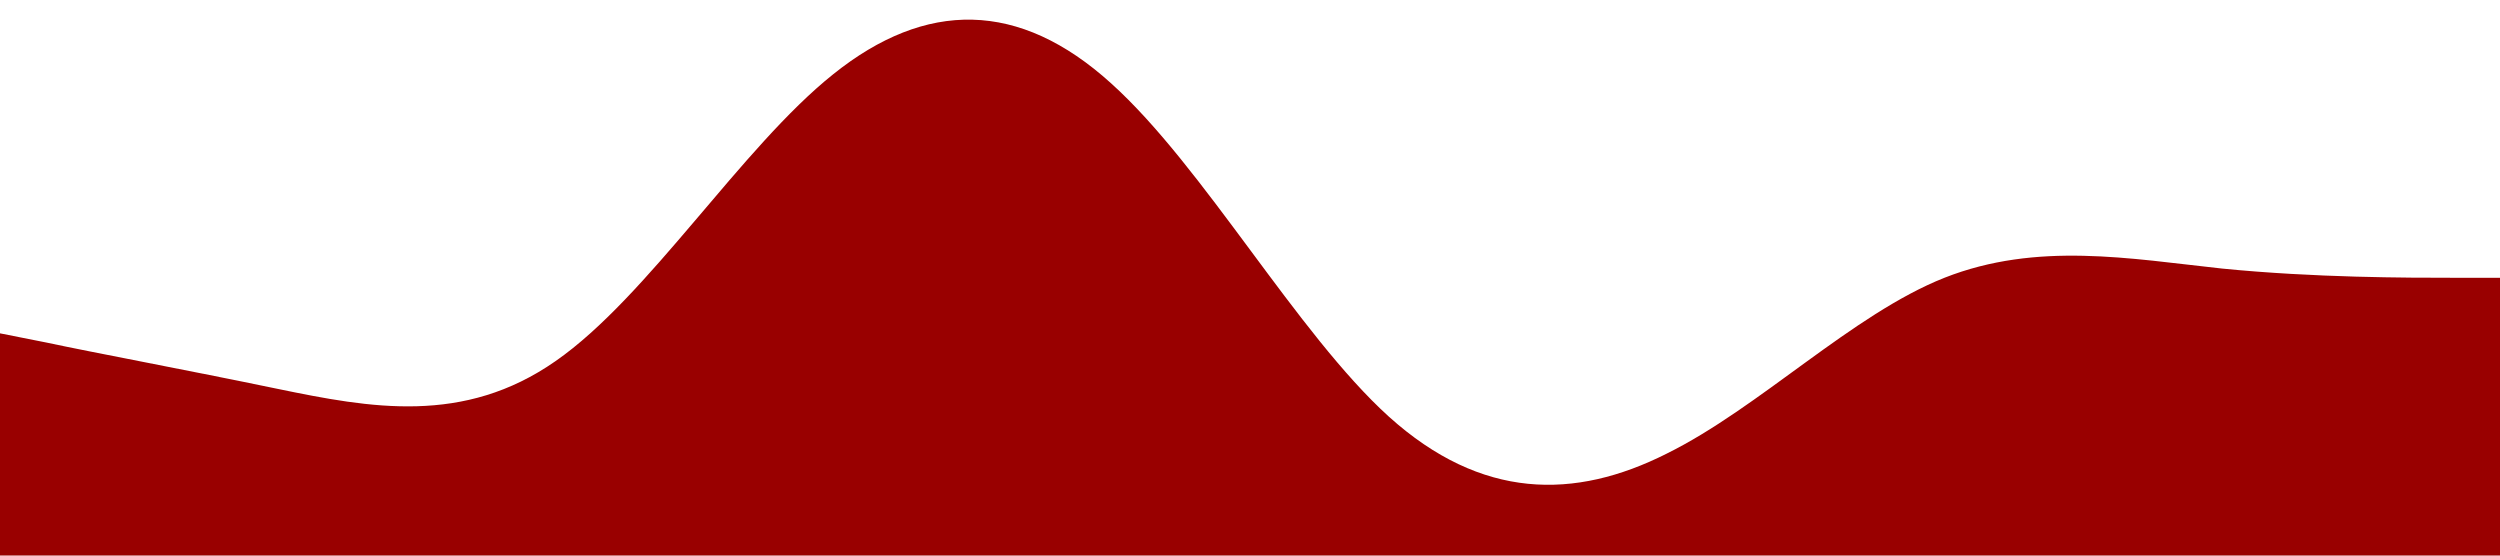 <?xml version="1.0" standalone="no"?><svg xmlns="http://www.w3.org/2000/svg" viewBox="0 0 1440 320"><path fill="#990000" fill-opacity="1" d="M0,192L26.7,197.3C53.3,203,107,213,160,224C213.3,235,267,245,320,208C373.3,171,427,85,480,42.7C533.3,0,587,0,640,48C693.3,96,747,192,800,240C853.3,288,907,288,960,261.3C1013.3,235,1067,181,1120,160C1173.3,139,1227,149,1280,154.7C1333.3,160,1387,160,1413,160L1440,160L1440,320L1413.3,320C1386.7,320,1333,320,1280,320C1226.7,320,1173,320,1120,320C1066.7,320,1013,320,960,320C906.7,320,853,320,800,320C746.7,320,693,320,640,320C586.7,320,533,320,480,320C426.7,320,373,320,320,320C266.7,320,213,320,160,320C106.7,320,53,320,27,320L0,320Z"></path></svg>